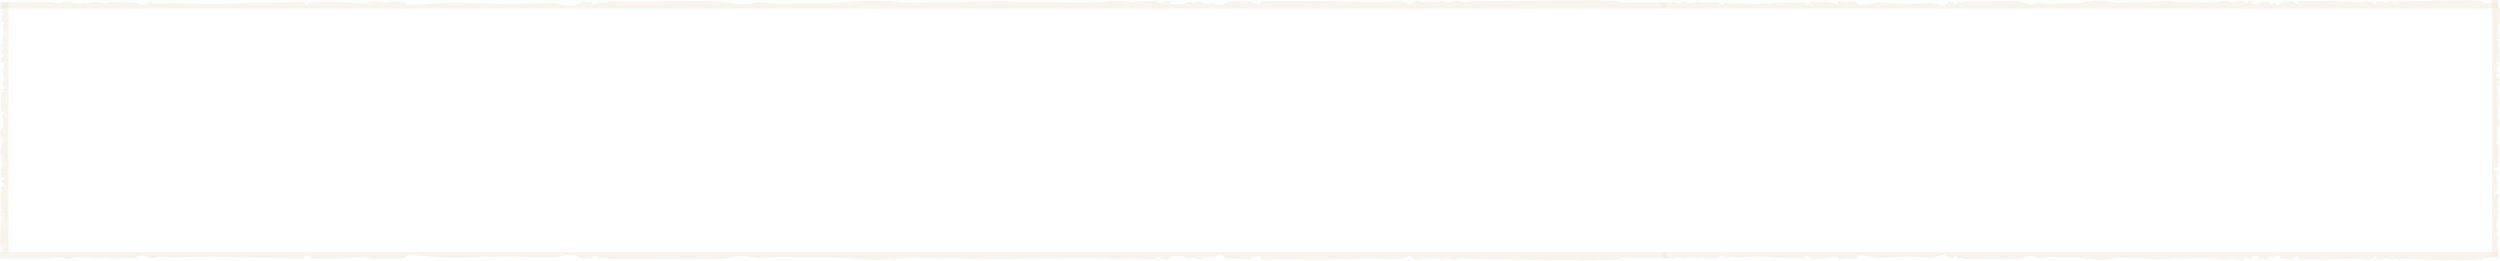 <svg width="595" height="62" viewBox="0 0 595 62" fill="none" xmlns="http://www.w3.org/2000/svg">
<g clip-path="url(#clip0_1613_6657)">
<path d="M0 0.499C3.136 0.499 6.222 0.621 9.338 0.499C10.868 0.472 12.397 0.557 13.912 0.752H14.681C15.81 -0.015 16.959 0.695 18.097 0.695C18.986 0.967 19.915 0.415 20.794 0.817C22.092 0.163 23.031 0.761 24.14 0.583C24.363 0.7 24.613 0.765 24.869 0.77C27.086 0.266 29.333 0.649 31.57 0.555C31.915 0.5 32.27 0.563 32.569 0.733C32.896 1.02 33.324 1.186 33.772 1.2C34.221 1.214 34.659 1.074 35.006 0.808C35.245 0.649 35.425 0.303 35.795 0.453C37.792 1.275 39.85 0.565 41.847 0.667C47.468 0.995 53.105 0.995 58.726 0.667C62.871 0.667 67.035 0.667 71.18 0.443C71.739 0.443 72.489 0.443 72.578 0.892C72.499 1.247 73.118 1.34 73.447 1.051C74.786 -0.136 76.523 0.611 78.121 0.49C79.57 0.418 81.022 0.449 82.466 0.583C83.714 0.667 85.083 0.686 86.381 0.854C86.76 0.901 87.1 1.041 87.43 0.761C87.631 0.59 87.872 0.465 88.134 0.397C88.396 0.329 88.671 0.319 88.938 0.368C89.22 0.345 89.504 0.345 89.787 0.368C90.94 0.555 92.119 0.555 93.272 0.368C94.271 0.808 95.769 -0.276 96.578 1.107C99.415 1.462 102.201 0.817 105.037 0.705C110.53 0.49 116.024 0.92 121.507 0.938C124.892 0.938 128.268 0.499 131.714 0.77C133.452 0.91 135.709 1.836 137.377 1.051C138.505 0.537 139.034 0.051 139.754 0.583C140.153 0.406 140.662 0.639 141.032 0.303C140.463 1.929 142.72 0.471 142.52 0.462C143.299 0.462 144.108 0.836 144.857 0.415C146.675 0.322 149.032 0.303 151.129 0.322C157.381 0.378 163.753 0.181 169.806 0.322C171.435 0.282 173.062 0.474 174.63 0.892C176.937 1.387 179.294 0.396 181.621 0.611C185.835 1.004 190.06 0.611 194.275 0.733C196.989 0.782 199.704 0.679 202.404 0.424C206.369 0.018 210.37 0.037 214.329 0.481C217.665 0.92 221.041 0.481 224.397 0.555C230.179 0.667 235.942 0.023 241.735 0.415C244.921 0.639 248.137 0.462 251.333 0.499C255.559 0.697 259.794 0.666 264.017 0.406C265.065 0.097 266.174 0.406 267.233 0.191C268.341 0.34 269.33 0.798 270.429 0.312C270.668 0.312 270.958 0.312 271.188 0.312C272.536 0.21 273.824 0.181 275.183 0.2C275.262 0.677 275.542 0.77 276.061 0.705C276.545 0.417 277.085 0.224 277.649 0.135C277.949 0.191 278.309 0.135 278.478 0.471C278.496 0.576 278.539 0.675 278.605 0.761C278.671 0.847 278.757 0.918 278.858 0.967C279.079 1.024 279.307 1.059 279.537 1.069C280.6 1.164 281.669 0.965 282.613 0.499C282.782 0.471 282.954 0.471 283.123 0.499C283.402 0.585 283.697 0.618 283.991 0.595C284.284 0.573 284.569 0.496 284.83 0.368C285.08 0.35 285.33 0.35 285.579 0.368C286.129 0.546 286.688 0.686 287.217 0.892C287.837 1.424 288.446 0.322 289.055 0.892C289.391 1.098 289.782 1.214 290.184 1.225C290.586 1.237 290.983 1.144 291.332 0.957C292.72 -0.052 294.478 0.761 295.986 0.238L296.536 0.284C297.174 0.375 297.804 0.506 298.423 0.677C298.903 0.892 299.342 1.303 299.941 0.91C300.041 0.826 300.081 0.453 300.181 0.359C300.281 0.266 300.391 0.565 300.461 0.481C300.531 0.396 300.78 0.2 300.93 0.2C305.125 0.35 309.279 0.2 313.474 0.2C318.847 0.2 324.231 0.695 329.614 0.415C331.162 0.34 332.89 0.116 334.228 0.639C335.227 1.023 335.536 1.424 336.176 0.639C336.645 0.069 337.624 0.181 338.173 0.34C339.641 0.761 341.019 0.434 342.458 0.443C343.217 -0.024 343.996 0.396 344.755 0.621C345.374 0.667 345.853 -0.052 346.572 0.219C348.22 0.826 349.938 0.303 351.566 0.294C355.721 0.294 359.836 0.228 363.99 0.135C367.836 0.06 371.581 0.21 375.426 0.135C378.629 0.028 381.837 0.085 385.034 0.303C385.593 0.303 385.943 0.826 386.432 0.639C389.129 0.555 396.669 0.639 396.669 0.639V2.004H0V0.499Z" fill="#F2E8D9" fill-opacity="0.5"/>
</g>
<g clip-path="url(#clip1_1613_6657)">
<path d="M392.404 0.495C394.02 0.495 395.61 0.617 397.216 0.495C398.004 0.468 398.792 0.553 399.573 0.748H399.969C400.55 -0.019 401.142 0.692 401.729 0.692C402.187 0.963 402.665 0.411 403.118 0.813C403.787 0.159 404.271 0.757 404.842 0.579C404.957 0.696 405.086 0.761 405.218 0.766C406.36 0.262 407.518 0.645 408.671 0.551C408.848 0.496 409.031 0.559 409.185 0.729C409.354 1.016 409.574 1.182 409.805 1.196C410.036 1.21 410.262 1.07 410.441 0.804C410.564 0.645 410.657 0.299 410.848 0.449C411.877 1.271 412.937 0.561 413.966 0.664C416.862 0.991 419.767 0.991 422.663 0.664C424.798 0.664 426.944 0.664 429.08 0.439C429.368 0.439 429.754 0.439 429.8 0.888C429.759 1.243 430.078 1.336 430.248 1.047C430.937 -0.14 431.833 0.607 432.656 0.486C433.403 0.414 434.151 0.445 434.895 0.579C435.538 0.664 436.243 0.682 436.912 0.85C437.107 0.897 437.282 1.037 437.452 0.757C437.556 0.586 437.68 0.461 437.815 0.393C437.95 0.325 438.092 0.315 438.229 0.364C438.375 0.341 438.521 0.341 438.667 0.364C439.261 0.551 439.868 0.551 440.463 0.364C440.977 0.804 441.749 -0.28 442.166 1.103C443.627 1.458 445.063 0.813 446.525 0.701C449.355 0.486 452.185 0.916 455.01 0.935C456.755 0.935 458.494 0.495 460.27 0.766C461.165 0.907 462.328 1.832 463.187 1.047C463.769 0.533 464.042 0.047 464.412 0.579C464.618 0.402 464.88 0.636 465.071 0.299C464.777 1.925 465.94 0.467 465.837 0.458C466.239 0.458 466.656 0.832 467.042 0.411C467.978 0.318 469.193 0.299 470.273 0.318C473.495 0.374 476.778 0.178 479.896 0.318C480.736 0.278 481.574 0.47 482.382 0.888C483.571 1.383 484.785 0.393 485.984 0.607C488.156 1 490.332 0.607 492.504 0.729C493.902 0.778 495.301 0.675 496.693 0.421C498.735 0.014 500.797 0.033 502.837 0.477C504.556 0.916 506.295 0.477 508.024 0.551C511.004 0.664 513.973 0.019 516.958 0.411C518.599 0.636 520.256 0.458 521.903 0.495C524.081 0.693 526.263 0.662 528.438 0.402C528.979 0.093 529.55 0.402 530.095 0.187C530.667 0.336 531.176 0.794 531.742 0.308C531.866 0.308 532.015 0.308 532.133 0.308C532.828 0.206 533.492 0.178 534.192 0.196C534.233 0.673 534.377 0.766 534.644 0.701C534.893 0.414 535.172 0.22 535.463 0.131C535.617 0.187 535.802 0.131 535.89 0.467C535.899 0.572 535.921 0.671 535.955 0.757C535.989 0.844 536.034 0.914 536.085 0.963C536.2 1.02 536.317 1.055 536.435 1.065C536.983 1.16 537.534 0.962 538.02 0.495C538.107 0.467 538.196 0.467 538.283 0.495C538.427 0.581 538.579 0.614 538.73 0.591C538.881 0.569 539.028 0.492 539.163 0.364C539.291 0.346 539.42 0.346 539.549 0.364C539.832 0.542 540.12 0.682 540.393 0.888C540.712 1.421 541.025 0.318 541.339 0.888C541.513 1.094 541.714 1.21 541.921 1.222C542.128 1.233 542.333 1.14 542.513 0.953C543.228 -0.056 544.134 0.757 544.911 0.234L545.194 0.28C545.522 0.371 545.847 0.502 546.166 0.673C546.413 0.888 546.64 1.299 546.949 0.907C547 0.822 547.021 0.449 547.072 0.355C547.123 0.262 547.18 0.561 547.216 0.477C547.252 0.393 547.381 0.196 547.458 0.196C549.619 0.346 551.76 0.196 553.921 0.196C556.69 0.196 559.464 0.692 562.237 0.411C563.035 0.336 563.925 0.112 564.615 0.636C565.129 1.019 565.289 1.421 565.618 0.636C565.86 0.065 566.364 0.178 566.647 0.336C567.404 0.757 568.114 0.43 568.855 0.439C569.246 -0.028 569.647 0.393 570.039 0.617C570.358 0.664 570.605 -0.056 570.975 0.215C571.824 0.822 572.709 0.299 573.548 0.29C575.689 0.29 577.809 0.224 579.95 0.131C581.931 0.056 583.861 0.206 585.842 0.131C587.492 0.025 589.145 0.081 590.792 0.299C591.08 0.299 591.261 0.822 591.513 0.636C592.902 0.551 596.787 0.636 596.787 0.636V2H392.404V0.495Z" fill="#F2E8D9" fill-opacity="0.5"/>
</g>
<g clip-path="url(#clip2_1613_6657)">
<path d="M0 61.501C3.136 61.501 6.222 61.379 9.338 61.501C10.868 61.528 12.397 61.443 13.912 61.248H14.681C15.81 62.015 16.959 61.304 18.097 61.304C18.986 61.033 19.915 61.585 20.794 61.183C22.092 61.837 23.031 61.239 24.14 61.417C24.363 61.3 24.613 61.236 24.869 61.23C27.086 61.734 29.333 61.351 31.57 61.445C31.915 61.5 32.27 61.437 32.569 61.267C32.896 60.98 33.324 60.814 33.772 60.8C34.221 60.786 34.659 60.926 35.006 61.192C35.245 61.351 35.425 61.697 35.795 61.547C37.792 60.725 39.85 61.435 41.847 61.333C47.468 61.005 53.105 61.005 58.726 61.333C62.871 61.333 67.035 61.333 71.18 61.557C71.739 61.557 72.489 61.557 72.578 61.108C72.499 60.753 73.118 60.66 73.447 60.949C74.786 62.136 76.523 61.389 78.121 61.51C79.57 61.582 81.022 61.551 82.466 61.417C83.714 61.333 85.083 61.314 86.381 61.146C86.76 61.099 87.1 60.959 87.43 61.239C87.631 61.41 87.872 61.535 88.134 61.603C88.396 61.671 88.671 61.681 88.938 61.632C89.22 61.655 89.504 61.655 89.787 61.632C90.94 61.445 92.119 61.445 93.272 61.632C94.271 61.192 95.769 62.276 96.578 60.893C99.415 60.538 102.201 61.183 105.037 61.295C110.53 61.51 116.024 61.08 121.507 61.062C124.892 61.062 128.268 61.501 131.714 61.23C133.452 61.09 135.709 60.164 137.377 60.949C138.505 61.463 139.034 61.949 139.754 61.417C140.153 61.594 140.662 61.361 141.032 61.697C140.463 60.071 142.72 61.529 142.52 61.538C143.299 61.538 144.108 61.164 144.857 61.585C146.675 61.678 149.032 61.697 151.129 61.678C157.381 61.622 163.753 61.819 169.806 61.678C171.435 61.718 173.062 61.526 174.63 61.108C176.937 60.613 179.294 61.604 181.621 61.389C185.835 60.996 190.06 61.389 194.275 61.267C196.989 61.218 199.704 61.321 202.404 61.575C206.369 61.982 210.37 61.963 214.329 61.52C217.665 61.08 221.041 61.52 224.397 61.445C230.179 61.333 235.942 61.977 241.735 61.585C244.921 61.361 248.137 61.538 251.333 61.501C255.559 61.303 259.794 61.334 264.017 61.594C265.065 61.903 266.174 61.594 267.233 61.809C268.341 61.66 269.33 61.202 270.429 61.688C270.668 61.688 270.958 61.688 271.188 61.688C272.536 61.791 273.824 61.819 275.183 61.8C275.262 61.323 275.542 61.23 276.061 61.295C276.545 61.583 277.085 61.776 277.649 61.865C277.949 61.809 278.309 61.865 278.478 61.529C278.496 61.424 278.539 61.325 278.605 61.239C278.671 61.153 278.757 61.082 278.858 61.033C279.079 60.976 279.307 60.941 279.537 60.931C280.6 60.836 281.669 61.035 282.613 61.501C282.782 61.529 282.954 61.529 283.123 61.501C283.402 61.415 283.697 61.382 283.991 61.405C284.284 61.427 284.569 61.504 284.83 61.632C285.08 61.65 285.33 61.65 285.579 61.632C286.129 61.454 286.688 61.314 287.217 61.108C287.837 60.575 288.446 61.678 289.055 61.108C289.391 60.902 289.782 60.786 290.184 60.775C290.586 60.763 290.983 60.856 291.332 61.043C292.72 62.052 294.478 61.239 295.986 61.762L296.536 61.716C297.174 61.625 297.804 61.494 298.423 61.323C298.903 61.108 299.342 60.697 299.941 61.09C300.041 61.174 300.081 61.547 300.181 61.641C300.281 61.734 300.391 61.435 300.461 61.52C300.531 61.604 300.78 61.8 300.93 61.8C305.125 61.65 309.279 61.8 313.474 61.8C318.847 61.8 324.231 61.304 329.614 61.585C331.162 61.66 332.89 61.884 334.228 61.361C335.227 60.977 335.536 60.575 336.176 61.361C336.645 61.931 337.624 61.819 338.173 61.66C339.641 61.239 341.019 61.566 342.458 61.557C343.217 62.024 343.996 61.604 344.755 61.379C345.374 61.333 345.853 62.052 346.572 61.781C348.22 61.174 349.938 61.697 351.566 61.706C355.721 61.706 359.836 61.772 363.99 61.865C367.836 61.94 371.581 61.791 375.426 61.865C378.629 61.971 381.837 61.915 385.034 61.697C385.593 61.697 385.943 61.174 386.432 61.361C389.129 61.445 396.669 61.361 396.669 61.361V59.996H0V61.501Z" fill="#F2E8D9" fill-opacity="0.5"/>
</g>
<g clip-path="url(#clip3_1613_6657)">
<path d="M392.404 61.505C394.02 61.505 395.61 61.383 397.216 61.505C398.004 61.532 398.792 61.447 399.573 61.252H399.969C400.55 62.019 401.142 61.308 401.729 61.308C402.187 61.037 402.665 61.589 403.118 61.187C403.787 61.841 404.271 61.243 404.842 61.421C404.957 61.303 405.086 61.239 405.218 61.234C406.36 61.738 407.518 61.355 408.671 61.449C408.848 61.504 409.031 61.441 409.185 61.271C409.354 60.984 409.574 60.818 409.805 60.804C410.036 60.79 410.262 60.93 410.441 61.196C410.564 61.355 410.657 61.701 410.848 61.551C411.877 60.729 412.937 61.439 413.966 61.336C416.862 61.009 419.767 61.009 422.663 61.336C424.798 61.336 426.944 61.336 429.08 61.561C429.368 61.561 429.754 61.561 429.8 61.112C429.759 60.757 430.078 60.664 430.248 60.953C430.937 62.14 431.833 61.392 432.656 61.514C433.403 61.586 434.151 61.555 434.895 61.421C435.538 61.336 436.243 61.318 436.912 61.15C437.107 61.103 437.282 60.963 437.452 61.243C437.556 61.414 437.68 61.539 437.815 61.607C437.95 61.675 438.092 61.685 438.229 61.636C438.375 61.659 438.521 61.659 438.667 61.636C439.261 61.449 439.868 61.449 440.463 61.636C440.977 61.196 441.749 62.28 442.166 60.897C443.627 60.542 445.063 61.187 446.525 61.299C449.355 61.514 452.185 61.084 455.01 61.065C456.755 61.065 458.494 61.505 460.27 61.234C461.165 61.093 462.328 60.168 463.187 60.953C463.769 61.467 464.042 61.953 464.412 61.421C464.618 61.598 464.88 61.364 465.071 61.701C464.777 60.075 465.94 61.533 465.837 61.542C466.239 61.542 466.656 61.168 467.042 61.589C467.978 61.682 469.193 61.701 470.273 61.682C473.495 61.626 476.778 61.822 479.896 61.682C480.736 61.722 481.574 61.53 482.382 61.112C483.571 60.617 484.785 61.608 485.984 61.392C488.156 61 490.332 61.392 492.504 61.271C493.902 61.222 495.301 61.325 496.693 61.579C498.735 61.986 500.797 61.967 502.837 61.523C504.556 61.084 506.295 61.523 508.024 61.449C511.004 61.336 513.973 61.981 516.958 61.589C518.599 61.364 520.256 61.542 521.903 61.505C524.081 61.307 526.263 61.338 528.438 61.598C528.979 61.907 529.55 61.598 530.095 61.813C530.667 61.664 531.176 61.206 531.742 61.692C531.866 61.692 532.015 61.692 532.133 61.692C532.828 61.794 533.492 61.822 534.192 61.804C534.233 61.327 534.377 61.234 534.644 61.299C534.893 61.587 535.172 61.78 535.463 61.869C535.617 61.813 535.802 61.869 535.89 61.533C535.899 61.428 535.921 61.329 535.955 61.242C535.989 61.157 536.034 61.086 536.085 61.037C536.2 60.98 536.317 60.945 536.435 60.935C536.983 60.84 537.534 61.038 538.02 61.505C538.107 61.533 538.196 61.533 538.283 61.505C538.427 61.419 538.579 61.386 538.73 61.409C538.881 61.431 539.028 61.508 539.163 61.636C539.291 61.654 539.42 61.654 539.549 61.636C539.832 61.458 540.12 61.318 540.393 61.112C540.712 60.579 541.025 61.682 541.339 61.112C541.513 60.906 541.714 60.79 541.921 60.779C542.128 60.767 542.333 60.86 542.513 61.047C543.228 62.056 544.134 61.243 544.911 61.766L545.194 61.72C545.522 61.629 545.847 61.498 546.166 61.327C546.413 61.112 546.64 60.701 546.949 61.093C547 61.178 547.021 61.551 547.072 61.645C547.123 61.738 547.18 61.439 547.216 61.523C547.252 61.608 547.381 61.804 547.458 61.804C549.619 61.654 551.76 61.804 553.921 61.804C556.69 61.804 559.464 61.308 562.237 61.589C563.035 61.664 563.925 61.888 564.615 61.364C565.129 60.981 565.289 60.579 565.618 61.364C565.86 61.935 566.364 61.822 566.647 61.664C567.404 61.243 568.114 61.57 568.855 61.561C569.246 62.028 569.647 61.608 570.039 61.383C570.358 61.336 570.605 62.056 570.975 61.785C571.824 61.178 572.709 61.701 573.548 61.71C575.689 61.71 577.809 61.776 579.95 61.869C581.931 61.944 583.861 61.794 585.842 61.869C587.492 61.975 589.145 61.919 590.792 61.701C591.08 61.701 591.261 61.178 591.513 61.364C592.902 61.449 596.787 61.364 596.787 61.364V60H392.404V61.505Z" fill="#F2E8D9" fill-opacity="0.5"/>
</g>
<path d="M0.435 0.419C0.435 0.891 0.561 1.355 0.435 1.823C0.407 2.053 0.495 2.283 0.697 2.511V2.627C-0.1 2.797 0.639 2.969 0.639 3.141C0.921 3.274 0.347 3.414 0.765 3.546C0.085 3.741 0.707 3.883 0.522 4.049C0.644 4.083 0.711 4.121 0.717 4.159C0.192 4.493 0.59 4.83 0.493 5.167C0.435 5.219 0.501 5.272 0.678 5.317C0.977 5.366 1.149 5.431 1.164 5.498C1.178 5.566 1.033 5.632 0.756 5.684C0.59 5.72 0.231 5.747 0.386 5.802C1.242 6.103 0.503 6.412 0.61 6.713C0.95 7.558 0.95 8.406 0.61 9.251C0.61 9.874 0.61 10.501 0.376 11.124C0.376 11.208 0.376 11.321 0.843 11.334C1.213 11.322 1.31 11.415 1.008 11.465C-0.226 11.666 0.551 11.928 0.425 12.168C0.35 12.386 0.382 12.604 0.522 12.821C0.61 13.009 0.629 13.215 0.804 13.41C0.853 13.467 0.999 13.518 0.707 13.568C0.529 13.598 0.399 13.634 0.328 13.674C0.257 13.713 0.247 13.755 0.299 13.795C0.274 13.837 0.274 13.88 0.299 13.922C0.493 14.096 0.493 14.273 0.299 14.447C0.756 14.597 -0.372 14.822 1.067 14.944C1.436 15.37 0.765 15.789 0.649 16.216C0.425 17.042 0.872 17.868 0.892 18.693C0.892 19.202 0.435 19.71 0.717 20.228C0.863 20.489 1.825 20.829 1.008 21.08C0.474 21.249 -0.032 21.329 0.522 21.437C0.338 21.497 0.581 21.574 0.231 21.629C1.922 21.544 0.406 21.883 0.396 21.853C0.396 21.97 0.785 22.092 0.347 22.205C0.25 22.478 0.231 22.832 0.25 23.148C0.308 24.088 0.104 25.047 0.25 25.957C0.209 26.202 0.409 26.446 0.843 26.682C1.358 27.029 0.328 27.384 0.551 27.734C0.96 28.367 0.551 29.003 0.678 29.637C0.729 30.045 0.622 30.453 0.357 30.859C-0.066 31.456 -0.046 32.057 0.415 32.653C0.872 33.154 0.415 33.662 0.493 34.167C0.61 35.037 -0.061 35.903 0.347 36.775C0.581 37.254 0.396 37.737 0.435 38.218C0.641 38.854 0.608 39.49 0.338 40.126C0.017 40.283 0.338 40.45 0.114 40.609C0.27 40.776 0.746 40.925 0.24 41.09C0.24 41.126 0.24 41.169 0.24 41.204C0.133 41.407 0.104 41.6 0.124 41.805C0.62 41.817 0.717 41.859 0.649 41.937C0.35 42.01 0.148 42.091 0.056 42.176C0.114 42.221 0.056 42.275 0.406 42.3C0.515 42.303 0.618 42.31 0.707 42.319C0.797 42.329 0.87 42.343 0.921 42.358C0.981 42.391 1.017 42.425 1.028 42.46C1.126 42.62 0.92 42.78 0.435 42.922C0.406 42.948 0.406 42.974 0.435 42.999C0.524 43.041 0.558 43.085 0.535 43.13C0.511 43.174 0.431 43.217 0.299 43.256C0.279 43.293 0.279 43.331 0.299 43.368C0.483 43.451 0.629 43.535 0.843 43.615C1.397 43.708 0.25 43.8 0.843 43.891C1.058 43.942 1.178 44.001 1.19 44.061C1.202 44.121 1.106 44.181 0.911 44.234C-0.139 44.442 0.707 44.707 0.163 44.934L0.211 45.016C0.305 45.112 0.442 45.207 0.62 45.3C0.843 45.372 1.271 45.438 0.863 45.528C0.775 45.543 0.386 45.549 0.289 45.564C0.192 45.58 0.503 45.596 0.415 45.606C0.328 45.617 0.124 45.655 0.124 45.677C0.279 46.308 0.124 46.933 0.124 47.564C0.124 48.372 0.639 49.181 0.347 49.991C0.27 50.224 0.036 50.484 0.581 50.685C0.979 50.835 1.397 50.882 0.581 50.978C-0.012 51.048 0.104 51.196 0.27 51.278C0.707 51.499 0.367 51.706 0.376 51.923C-0.11 52.037 0.328 52.154 0.561 52.268C0.61 52.361 -0.139 52.433 0.143 52.541C0.775 52.789 0.231 53.048 0.221 53.292C0.221 53.917 0.153 54.536 0.056 55.161C-0.022 55.739 0.133 56.303 0.056 56.881C-0.055 57.363 0.004 57.845 0.231 58.326C0.231 58.41 0.775 58.462 0.581 58.536C0.493 58.942 0.581 60.076 0.581 60.076H2L2 0.419L0.435 0.419Z" fill="#F2E8D9" fill-opacity="0.5"/>
<path d="M594.582 61C594.582 60.518 594.46 60.043 594.582 59.564C594.609 59.329 594.524 59.094 594.33 58.861V58.742C595.095 58.569 594.386 58.392 594.386 58.217C594.115 58.08 594.666 57.938 594.264 57.802C594.918 57.603 594.32 57.458 594.498 57.288C594.381 57.254 594.317 57.215 594.311 57.176C594.815 56.835 594.432 56.489 594.526 56.145C594.581 56.092 594.518 56.038 594.348 55.992C594.061 55.941 593.895 55.875 593.882 55.806C593.868 55.737 594.007 55.67 594.274 55.617C594.432 55.58 594.778 55.552 594.628 55.495C593.807 55.188 594.516 54.872 594.414 54.565C594.087 53.7 594.087 52.834 594.414 51.969C594.414 51.332 594.414 50.691 594.638 50.054C594.638 49.968 594.638 49.853 594.189 49.839C593.835 49.851 593.741 49.756 594.031 49.705C595.217 49.499 594.47 49.232 594.591 48.986C594.663 48.764 594.632 48.54 594.498 48.318C594.414 48.126 594.395 47.916 594.227 47.716C594.18 47.658 594.04 47.606 594.32 47.555C594.491 47.524 594.616 47.487 594.684 47.447C594.752 47.407 594.762 47.364 594.712 47.323C594.736 47.28 594.736 47.236 594.712 47.193C594.526 47.015 594.526 46.834 594.712 46.657C594.274 46.503 595.357 46.273 593.975 46.148C593.62 45.712 594.264 45.283 594.376 44.847C594.591 44.003 594.161 43.158 594.143 42.315C594.143 41.794 594.582 41.275 594.311 40.745C594.171 40.478 593.246 40.131 594.031 39.874C594.544 39.701 595.03 39.619 594.498 39.509C594.675 39.447 594.442 39.369 594.778 39.312C593.153 39.4 594.61 39.053 594.619 39.083C594.619 38.963 594.246 38.839 594.666 38.724C594.759 38.444 594.778 38.082 594.759 37.759C594.703 36.798 594.899 35.818 594.759 34.887C594.799 34.637 594.607 34.386 594.189 34.145C593.695 33.791 594.684 33.428 594.47 33.07C594.077 32.422 594.47 31.773 594.348 31.124C594.299 30.707 594.402 30.29 594.656 29.874C595.063 29.265 595.044 28.649 594.6 28.04C594.161 27.527 594.6 27.008 594.526 26.492C594.414 25.603 595.058 24.717 594.666 23.826C594.442 23.336 594.619 22.841 594.582 22.35C594.384 21.7 594.415 21.049 594.675 20.399C594.983 20.238 594.675 20.068 594.89 19.905C594.74 19.734 594.283 19.582 594.769 19.413C594.769 19.377 594.769 19.332 594.769 19.297C594.871 19.089 594.899 18.891 594.881 18.682C594.404 18.67 594.311 18.627 594.376 18.547C594.663 18.473 594.857 18.39 594.946 18.303C594.89 18.257 594.946 18.202 594.61 18.175C594.505 18.173 594.406 18.166 594.32 18.156C594.234 18.146 594.164 18.133 594.115 18.117C594.057 18.083 594.023 18.048 594.012 18.013C593.918 17.849 594.116 17.685 594.582 17.54C594.61 17.514 594.61 17.487 594.582 17.461C594.496 17.418 594.463 17.373 594.486 17.328C594.508 17.283 594.585 17.239 594.712 17.199C594.731 17.16 594.731 17.122 594.712 17.083C594.535 16.999 594.395 16.913 594.189 16.832C593.657 16.736 594.759 16.643 594.189 16.549C593.983 16.497 593.868 16.437 593.856 16.375C593.845 16.314 593.937 16.252 594.124 16.199C595.133 15.985 594.32 15.715 594.843 15.483L594.797 15.399C594.706 15.3 594.575 15.204 594.404 15.108C594.189 15.035 593.779 14.967 594.171 14.875C594.255 14.86 594.628 14.853 594.722 14.838C594.815 14.823 594.516 14.806 594.6 14.795C594.684 14.784 594.881 14.746 594.881 14.723C594.731 14.078 594.881 13.439 594.881 12.794C594.881 11.967 594.386 11.14 594.666 10.312C594.74 10.074 594.965 9.808 594.442 9.602C594.059 9.449 593.657 9.401 594.442 9.303C595.011 9.231 594.899 9.08 594.74 8.996C594.32 8.77 594.647 8.558 594.638 8.337C595.105 8.22 594.684 8.1 594.46 7.983C594.414 7.888 595.133 7.814 594.862 7.704C594.255 7.45 594.778 7.186 594.787 6.936C594.787 6.297 594.853 5.664 594.946 5.025C595.021 4.434 594.871 3.858 594.946 3.267C595.052 2.774 594.996 2.281 594.778 1.789C594.778 1.703 594.255 1.65 594.442 1.574C594.526 1.16 594.442 -3.8147e-06 594.442 -3.8147e-06H593.078V61H594.582Z" fill="#F2E8D9" fill-opacity="0.5"/>
<defs>
<clipPath id="clip0_1613_6657">
<rect width="396.719" height="2" fill="white" transform="matrix(1 0 0 -1 0 2.004)"/>
</clipPath>
<clipPath id="clip1_1613_6657">
<rect width="198.859" height="2" fill="white" transform="matrix(1 0 0 -1 395.719 2)"/>
</clipPath>
<clipPath id="clip2_1613_6657">
<rect width="396.719" height="2" fill="white" transform="translate(0 59.996)"/>
</clipPath>
<clipPath id="clip3_1613_6657">
<rect width="198.859" height="2" fill="white" transform="translate(395.719 60)"/>
</clipPath>
</defs>
</svg>
